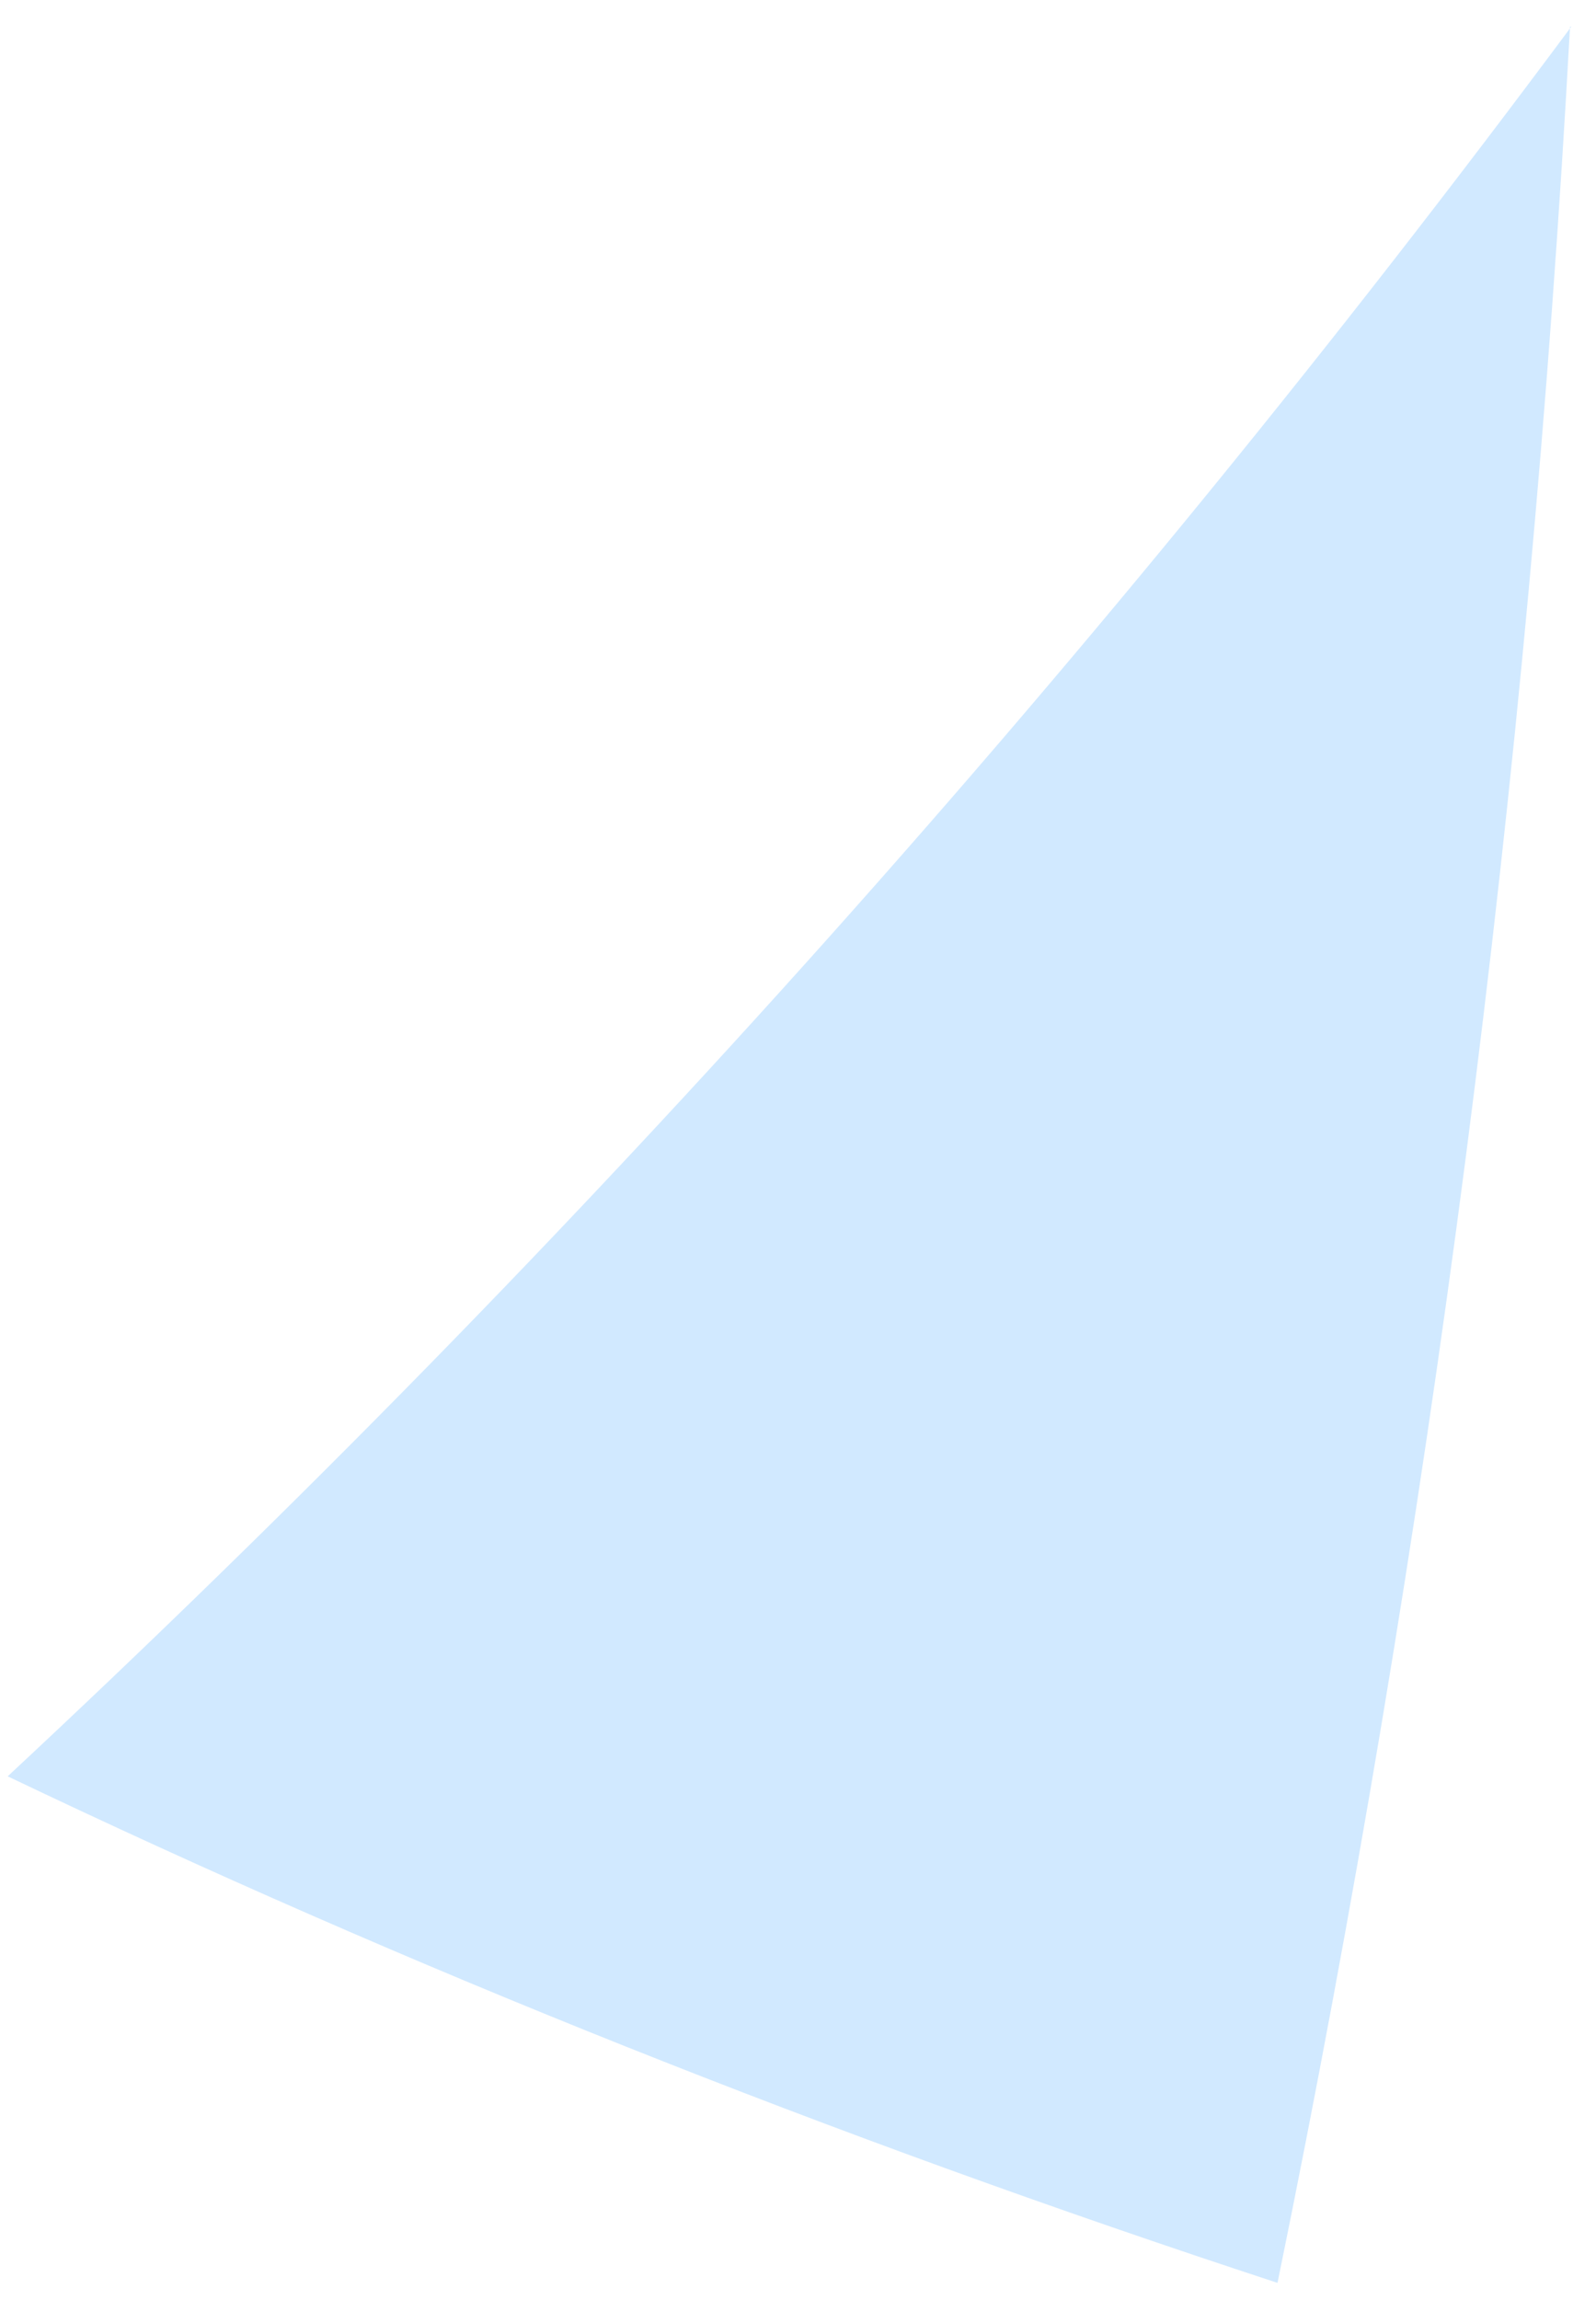 <svg width="59" height="85" viewBox="0 0 59 85" fill="none" xmlns="http://www.w3.org/2000/svg">
<path d="M58.04 0.987C56.526 28.73 52.911 56.649 47.226 84.374C30.648 78.935 15 72.679 0.284 65.653C21.501 45.884 40.854 24.172 58.086 0.985L58.04 0.987Z" fill="#D1E9FF"/>
</svg>

